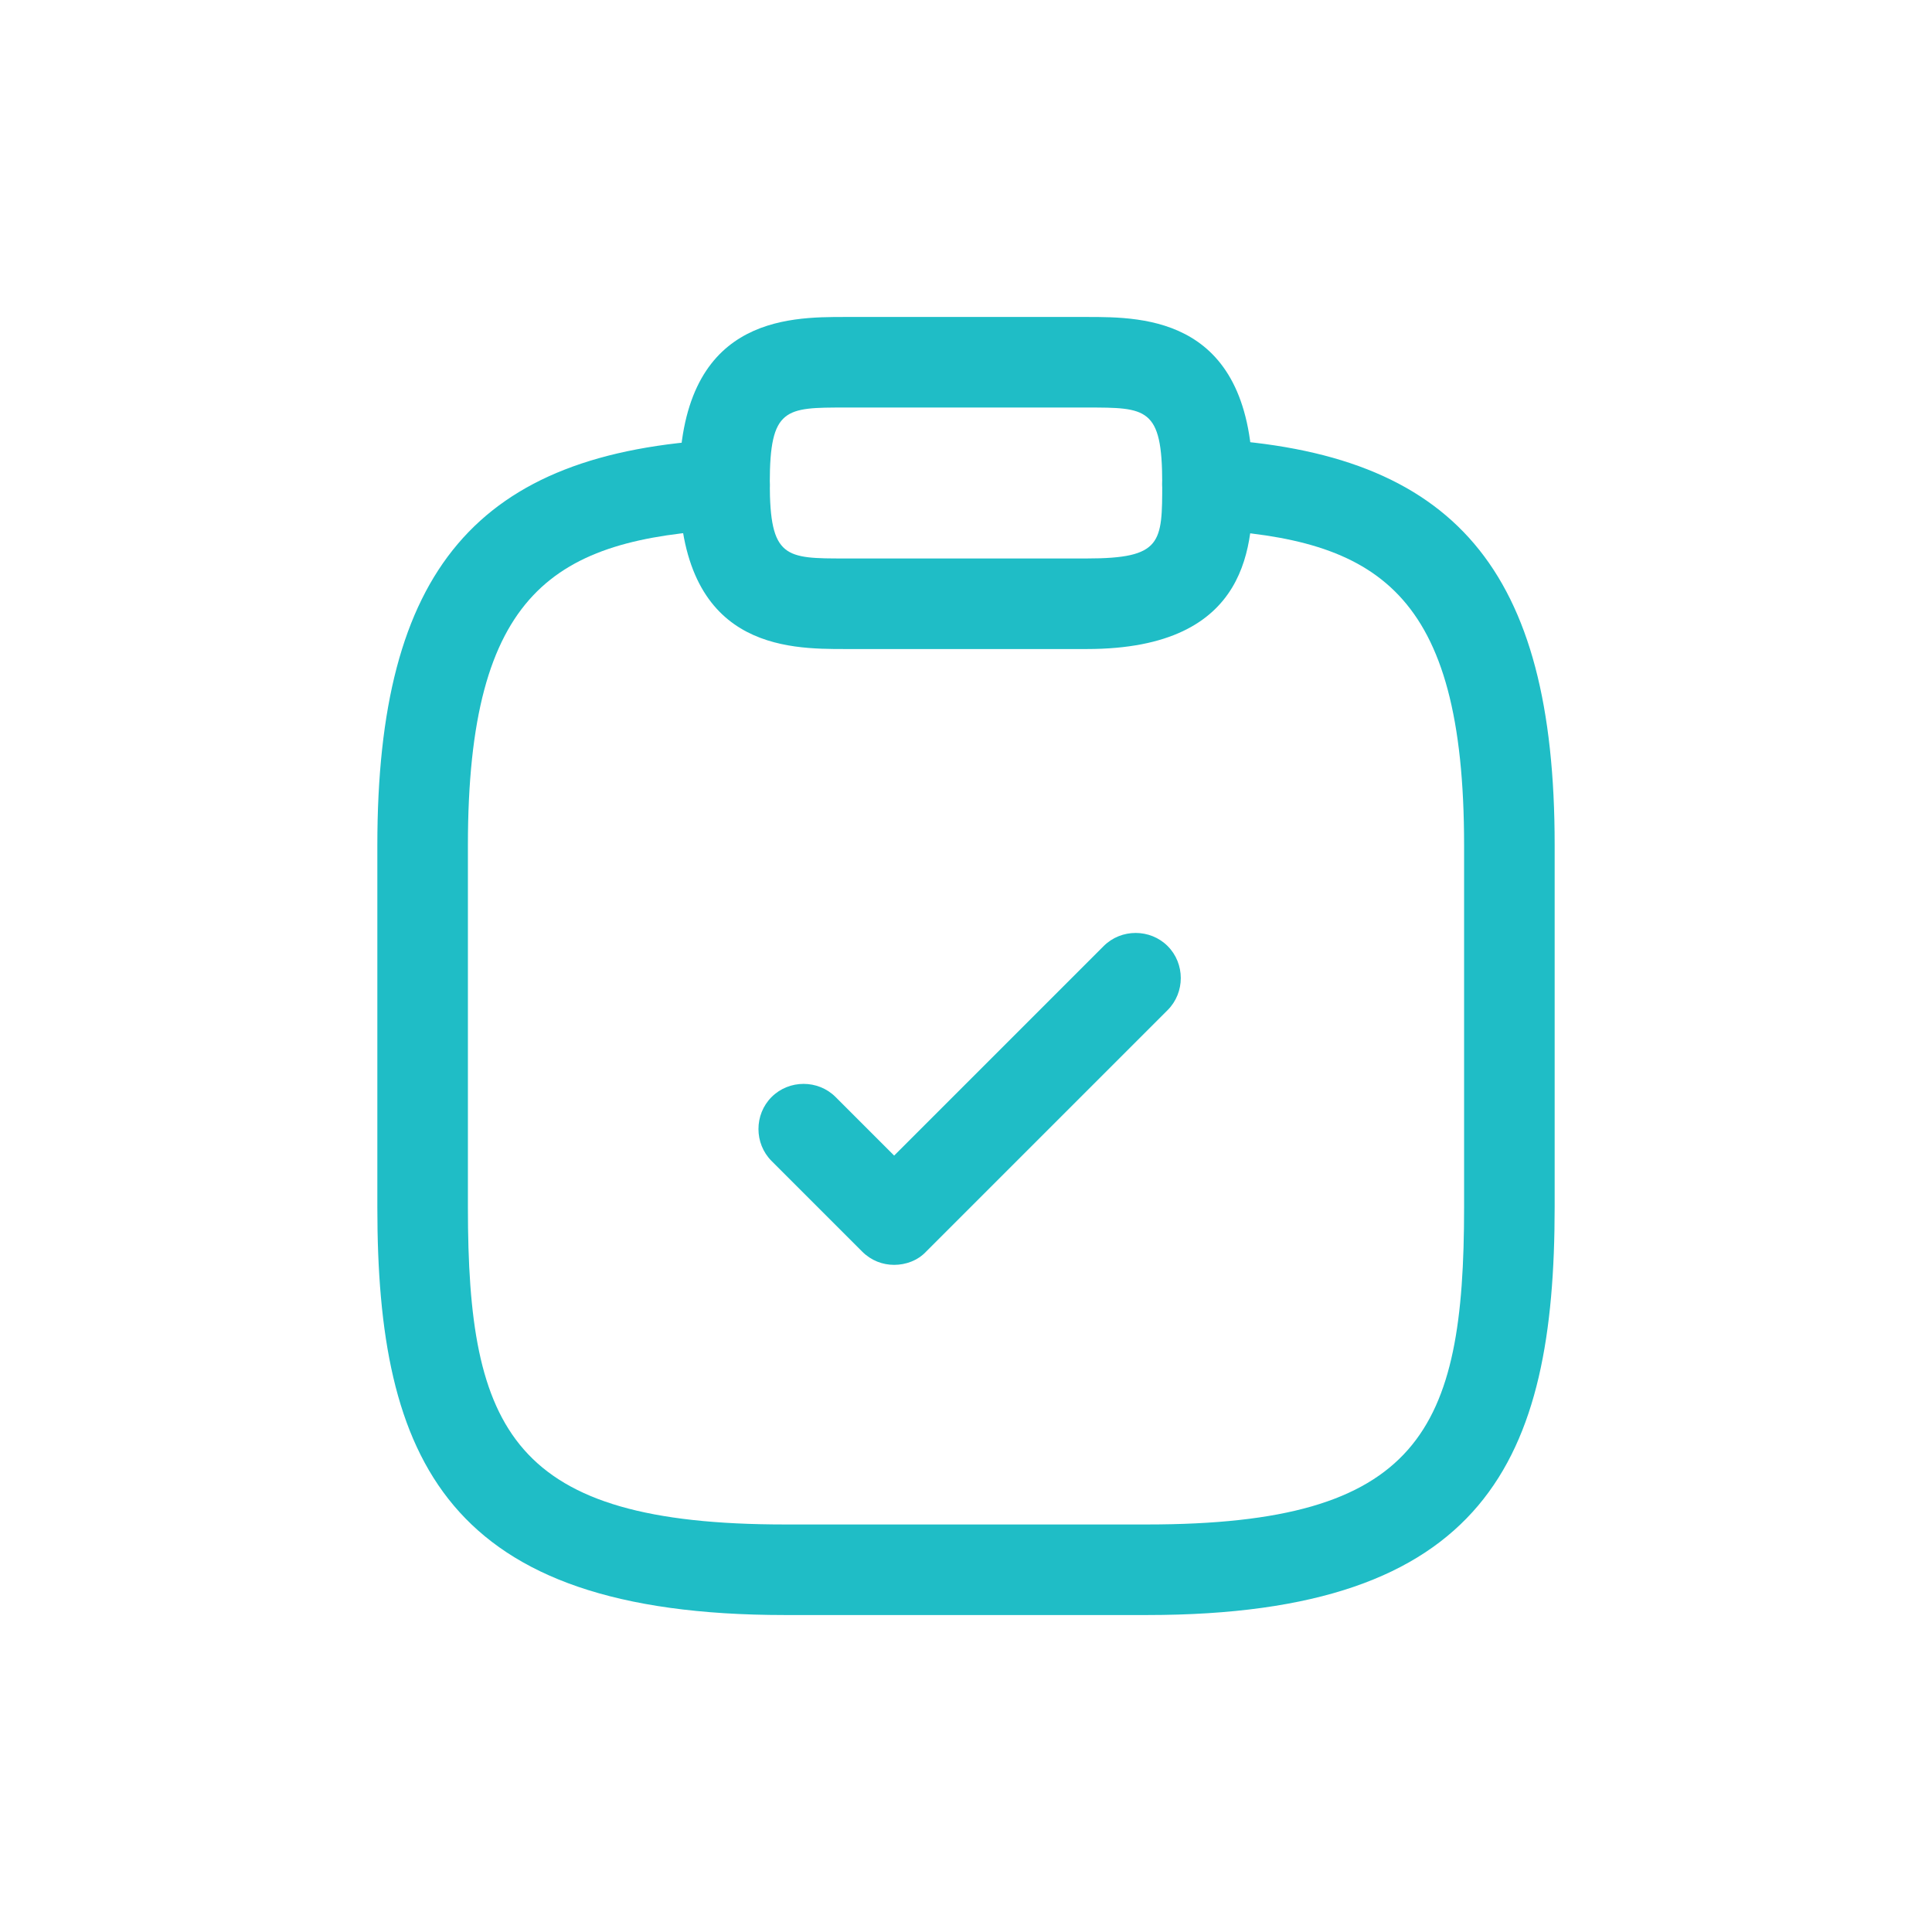<svg width="48" height="48" viewBox="0 0 48 48" fill="none" xmlns="http://www.w3.org/2000/svg">
<g clip-path="url(#clip0_10_187)">
<path d="M22.215 31.425C21.93 31.425 21.645 31.32 21.42 31.095L19.17 28.845C18.735 28.41 18.735 27.69 19.17 27.255C19.605 26.82 20.325 26.82 20.76 27.255L22.215 28.71L27.42 23.505C27.855 23.07 28.575 23.07 29.01 23.505C29.445 23.94 29.445 24.66 29.01 25.095L23.01 31.095C22.8 31.32 22.5 31.425 22.215 31.425Z" fill="#1FBDC6"/>
<path d="M27 16.125H21C19.56 16.125 16.875 16.125 16.875 12C16.875 7.875 19.56 7.875 21 7.875H27C28.44 7.875 31.125 7.875 31.125 12C31.125 13.44 31.125 16.125 27 16.125ZM21 10.125C19.515 10.125 19.125 10.125 19.125 12C19.125 13.875 19.515 13.875 21 13.875H27C28.875 13.875 28.875 13.485 28.875 12C28.875 10.125 28.485 10.125 27 10.125H21Z" fill="#1FBDC6"/>
<path d="M28.5 40.125H19.5C11.07 40.125 9.375 36.255 9.375 30V21C9.375 14.16 11.85 11.235 17.94 10.92C18.555 10.89 19.095 11.355 19.125 11.985C19.155 12.615 18.675 13.125 18.06 13.155C13.8 13.395 11.625 14.67 11.625 21V30C11.625 35.55 12.72 37.875 19.5 37.875H28.5C35.28 37.875 36.375 35.55 36.375 30V21C36.375 14.67 34.2 13.395 29.94 13.155C29.325 13.125 28.845 12.585 28.875 11.97C28.905 11.355 29.43 10.875 30.06 10.905C36.15 11.235 38.625 14.16 38.625 20.985V29.985C38.625 36.255 36.93 40.125 28.5 40.125Z" fill="#1FBDC6"/>
</g>
<defs>
<clipPath id="clip0_10_187">
<rect width="48" height="48" fill="white"/>
</clipPath>
</defs>
</svg>

